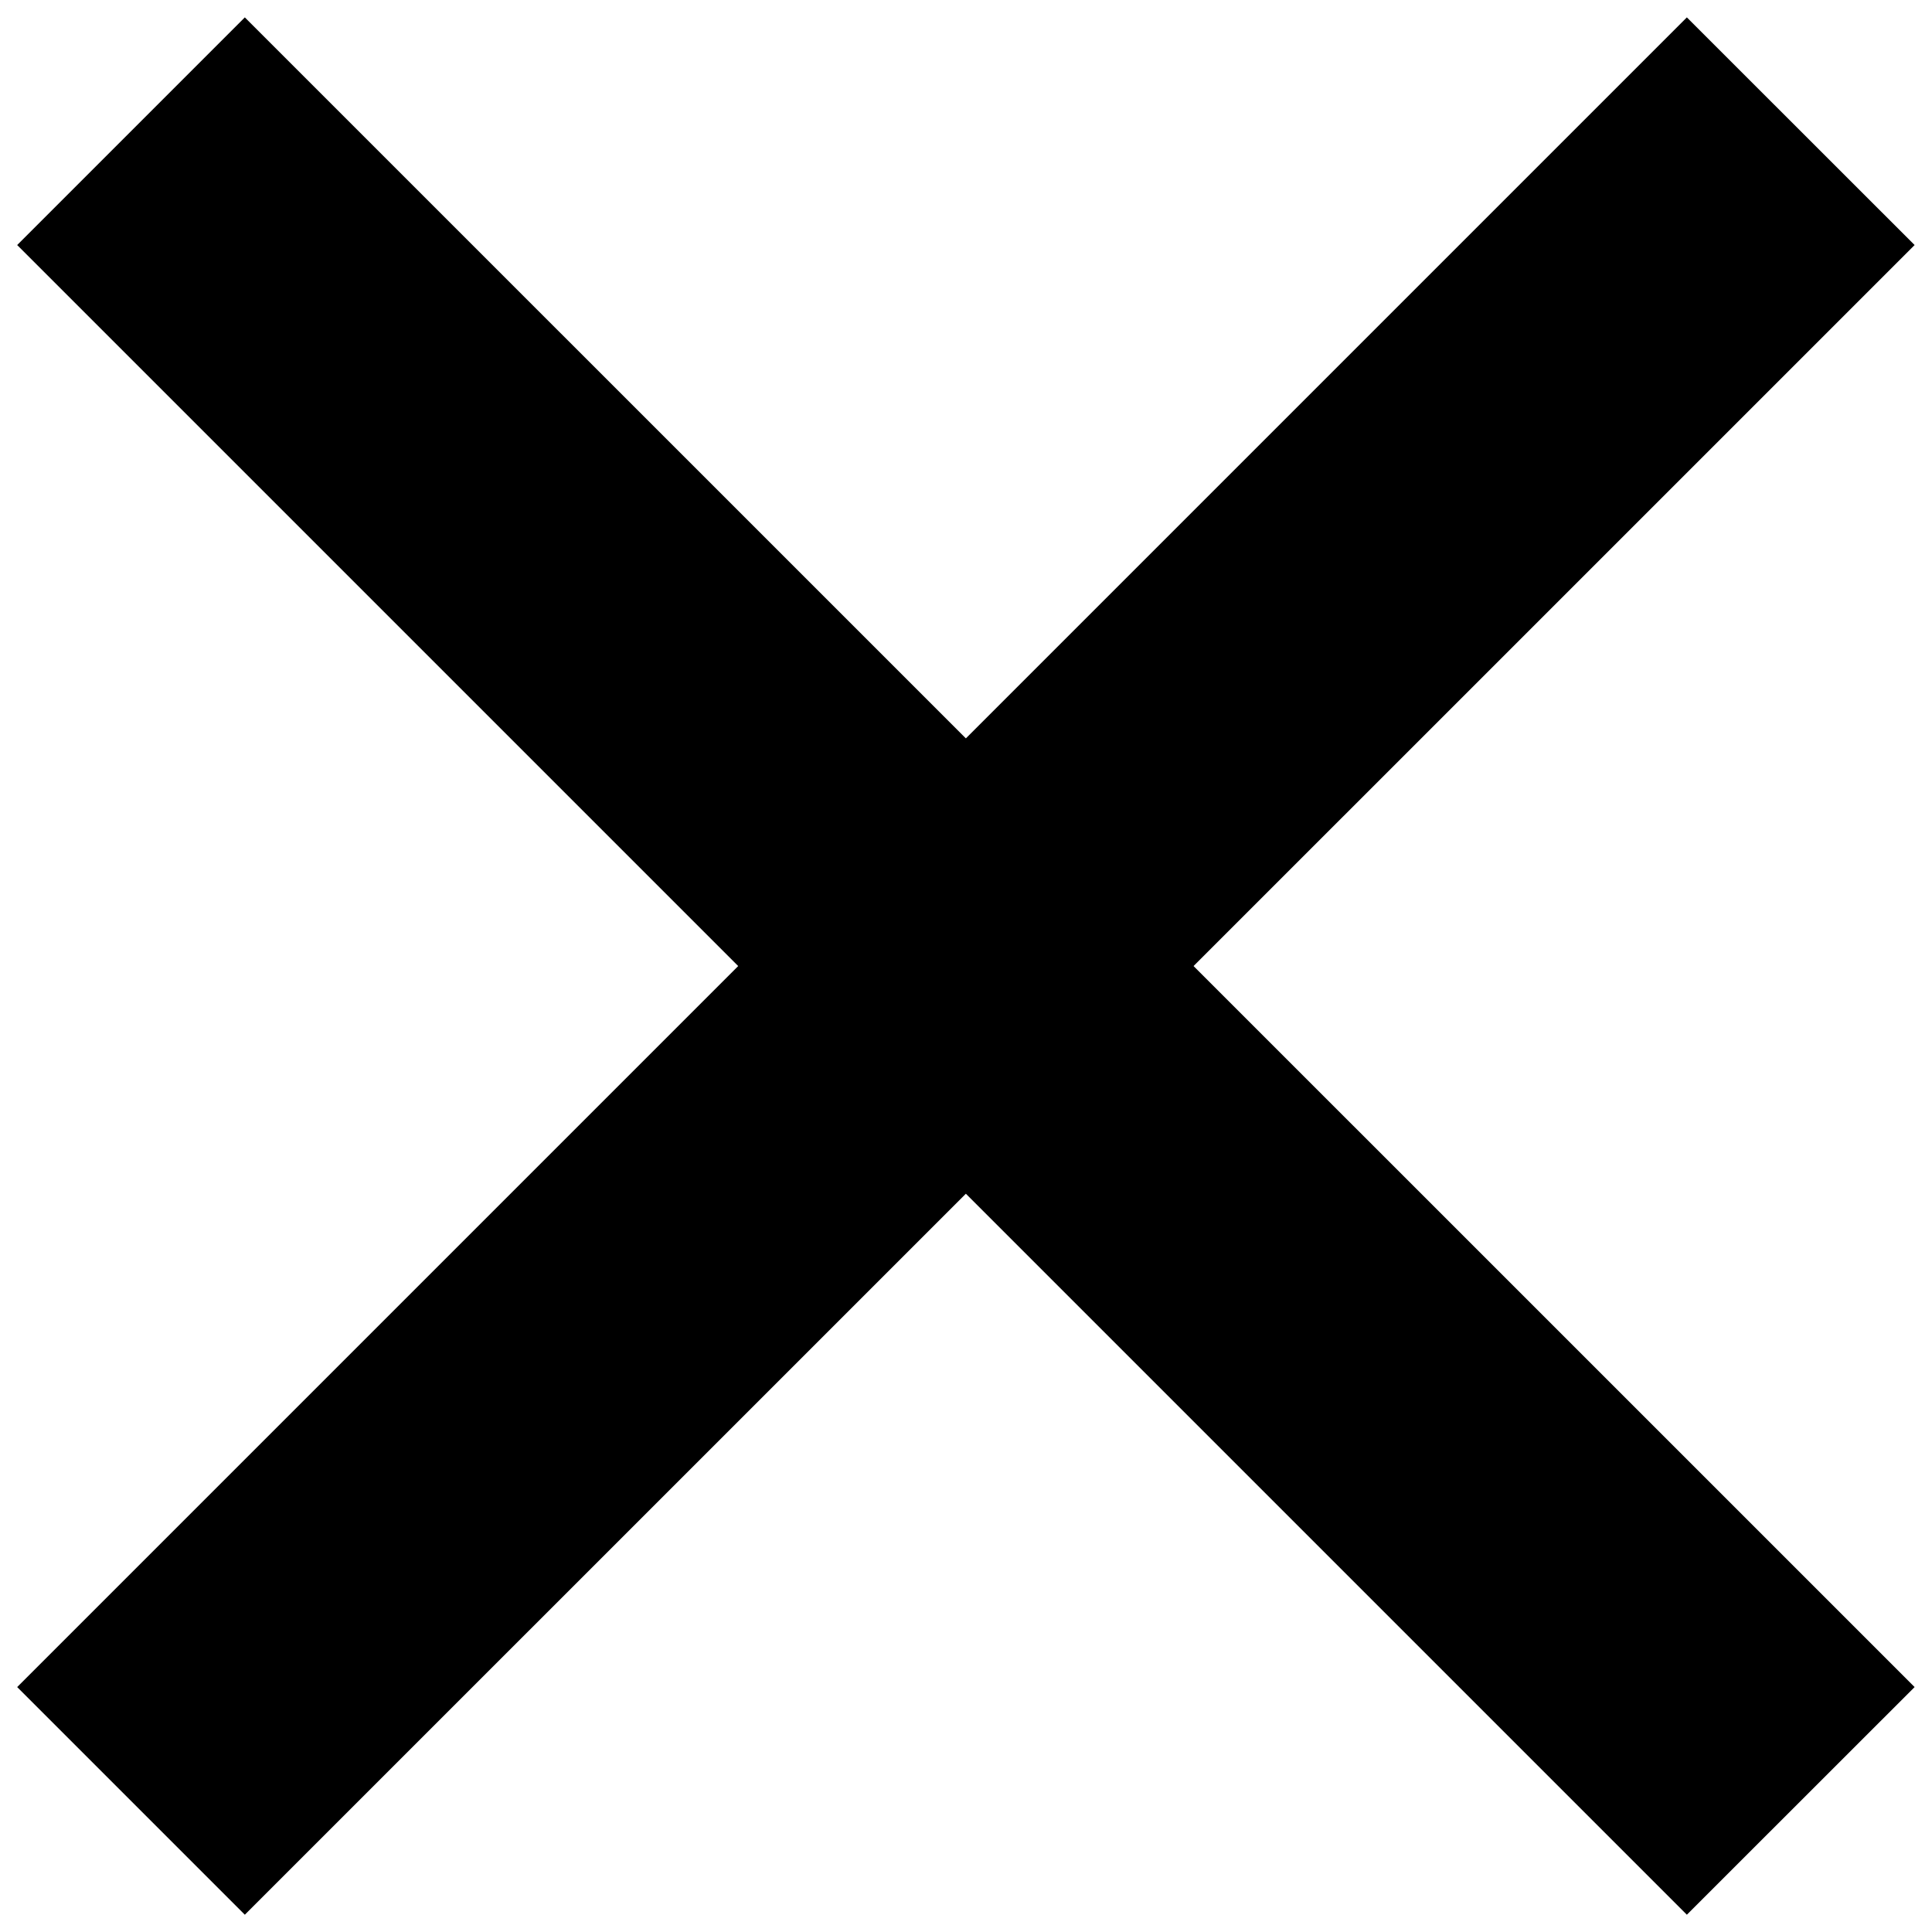 <svg width="18" height="18" viewBox="0 0 18 18" fill="none" xmlns="http://www.w3.org/2000/svg">
<path d="M0.16 2.283L2.281 0.162L17.838 15.718L15.716 17.839L0.16 2.283Z" fill="black"/>
<path d="M15.716 0.162L17.838 2.283L2.281 17.839L0.16 15.718L15.716 0.162Z" fill="black"/>
</svg>
